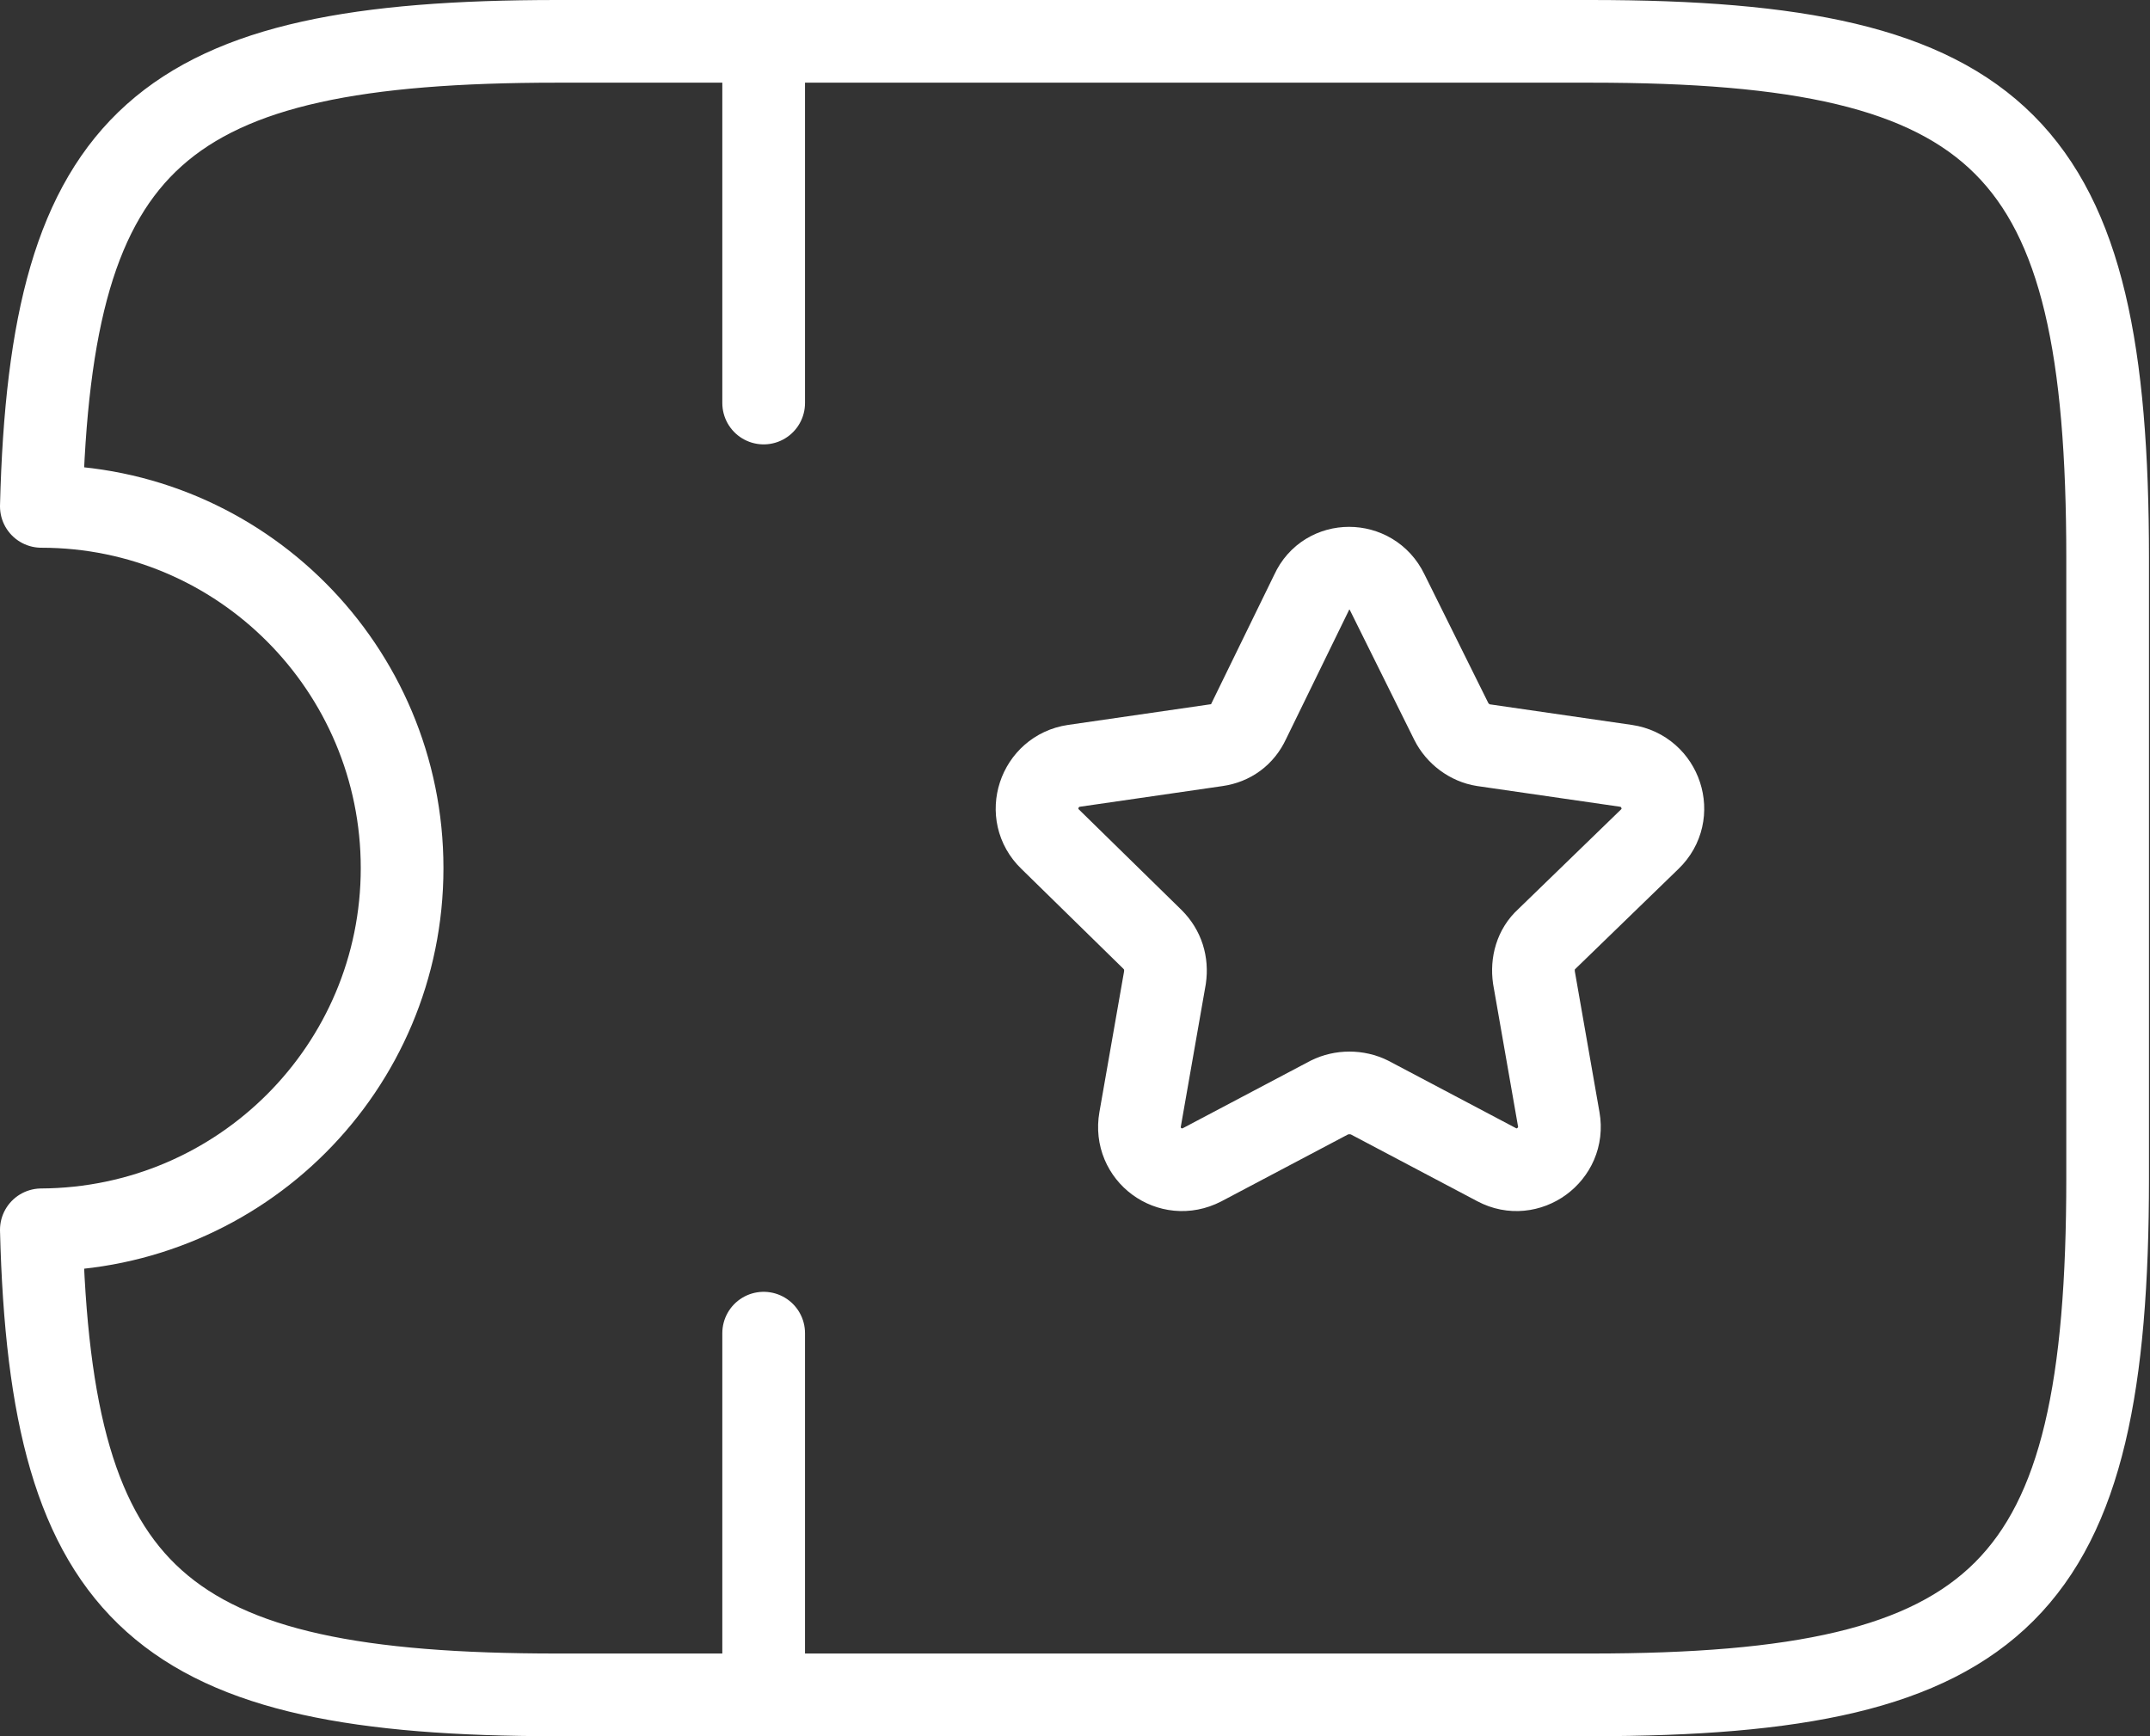 <svg width="78" height="63" viewBox="0 0 78 63" fill="none" xmlns="http://www.w3.org/2000/svg">
<rect x="0" y="0" width="78" height="63" fill="#333333" stroke="none"/>
<path d="M57.712 1.5H20.212C5.85 1.5 1.837 4.95 1.5 18.375C8.738 18.375 14.588 24.262 14.588 31.5C14.588 38.737 8.738 44.587 1.5 44.625C1.837 58.05 5.85 61.5 20.212 61.5H57.712C72.713 61.5 76.463 57.75 76.463 42.75V20.25C76.463 5.25 72.713 1.5 57.712 1.5Z" stroke="white" stroke-width="3" stroke-linecap="round" stroke-linejoin="round"/>
<path d="M27.705 1.5V14.625" stroke="white" stroke-width="3" stroke-linecap="round" stroke-linejoin="round"/>
<path d="M27.705 48.375V61.5" stroke="white" stroke-width="3" stroke-linecap="round" stroke-linejoin="round"/>
<path d="M50.325 21.489L52.651 26.177C52.876 26.627 53.325 26.964 53.813 27.039L58.988 27.789C60.263 27.977 60.788 29.552 59.85 30.452L56.1 34.089C55.725 34.427 55.575 34.952 55.651 35.477L56.55 40.614C56.776 41.889 55.425 42.864 54.3 42.264L49.688 39.827C49.238 39.602 48.675 39.602 48.225 39.827L43.613 42.264C42.45 42.864 41.138 41.889 41.363 40.614L42.263 35.477C42.338 34.952 42.188 34.464 41.813 34.089L38.1 30.452C37.163 29.552 37.688 27.977 38.963 27.789L44.138 27.039C44.663 26.964 45.075 26.664 45.3 26.177L47.588 21.489C48.113 20.327 49.763 20.327 50.325 21.489Z" stroke="white" stroke-width="3" stroke-linecap="round" stroke-linejoin="round"/>
</svg>
